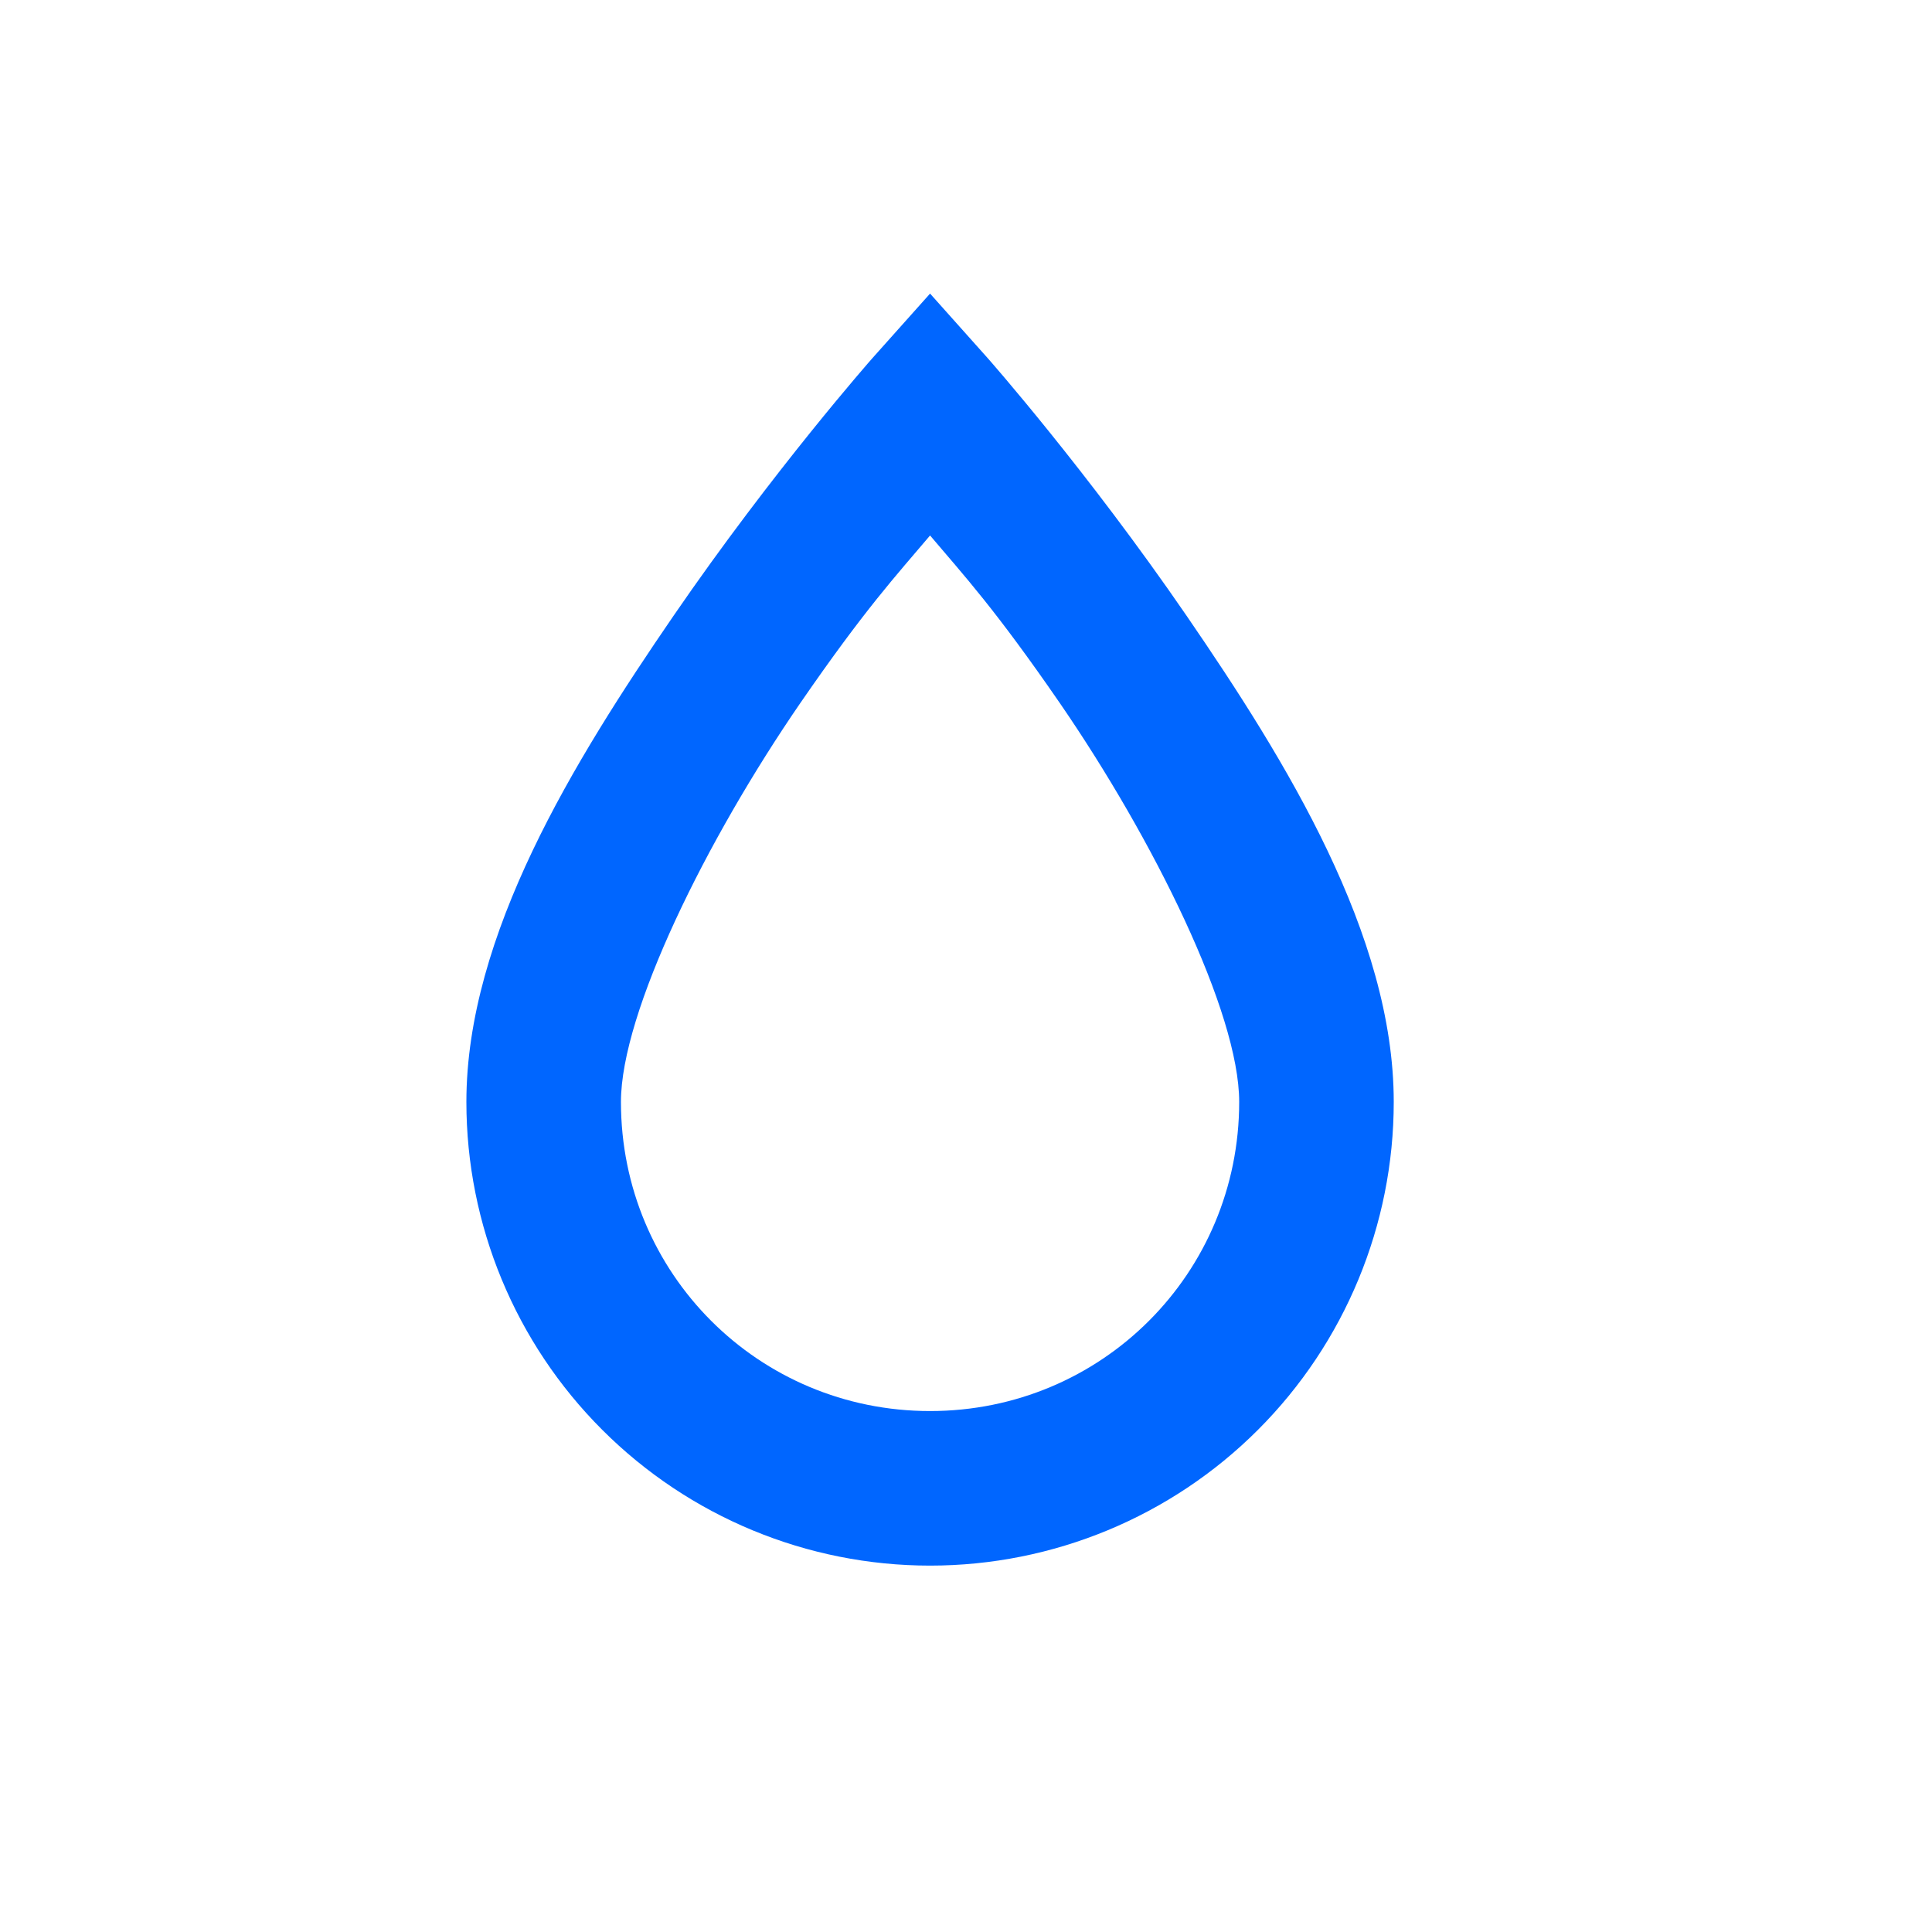 <svg width="25" height="25" viewBox="0 0 25 25" fill="none" xmlns="http://www.w3.org/2000/svg">
<g id="mdi:water-outline">
<path id="Vector" d="M12.035 3.799L11.285 4.639C11.285 4.639 10.005 6.089 8.715 7.969C7.425 9.849 6.035 12.099 6.035 14.259C6.035 15.85 6.667 17.377 7.793 18.502C8.918 19.627 10.444 20.259 12.035 20.259C13.627 20.259 15.153 19.627 16.278 18.502C17.403 17.377 18.035 15.85 18.035 14.259C18.035 12.099 16.645 9.849 15.355 7.969C14.065 6.089 12.785 4.639 12.785 4.639L12.035 3.799ZM12.035 6.929C12.475 7.449 12.875 7.879 13.715 9.099C14.925 10.859 16.035 13.099 16.035 14.259C16.035 16.479 14.255 18.259 12.035 18.259C9.815 18.259 8.035 16.479 8.035 14.259C8.035 13.099 9.145 10.859 10.355 9.099C11.195 7.879 11.595 7.449 12.035 6.929Z" fill="#0066FF"/>
</g>
</svg>
